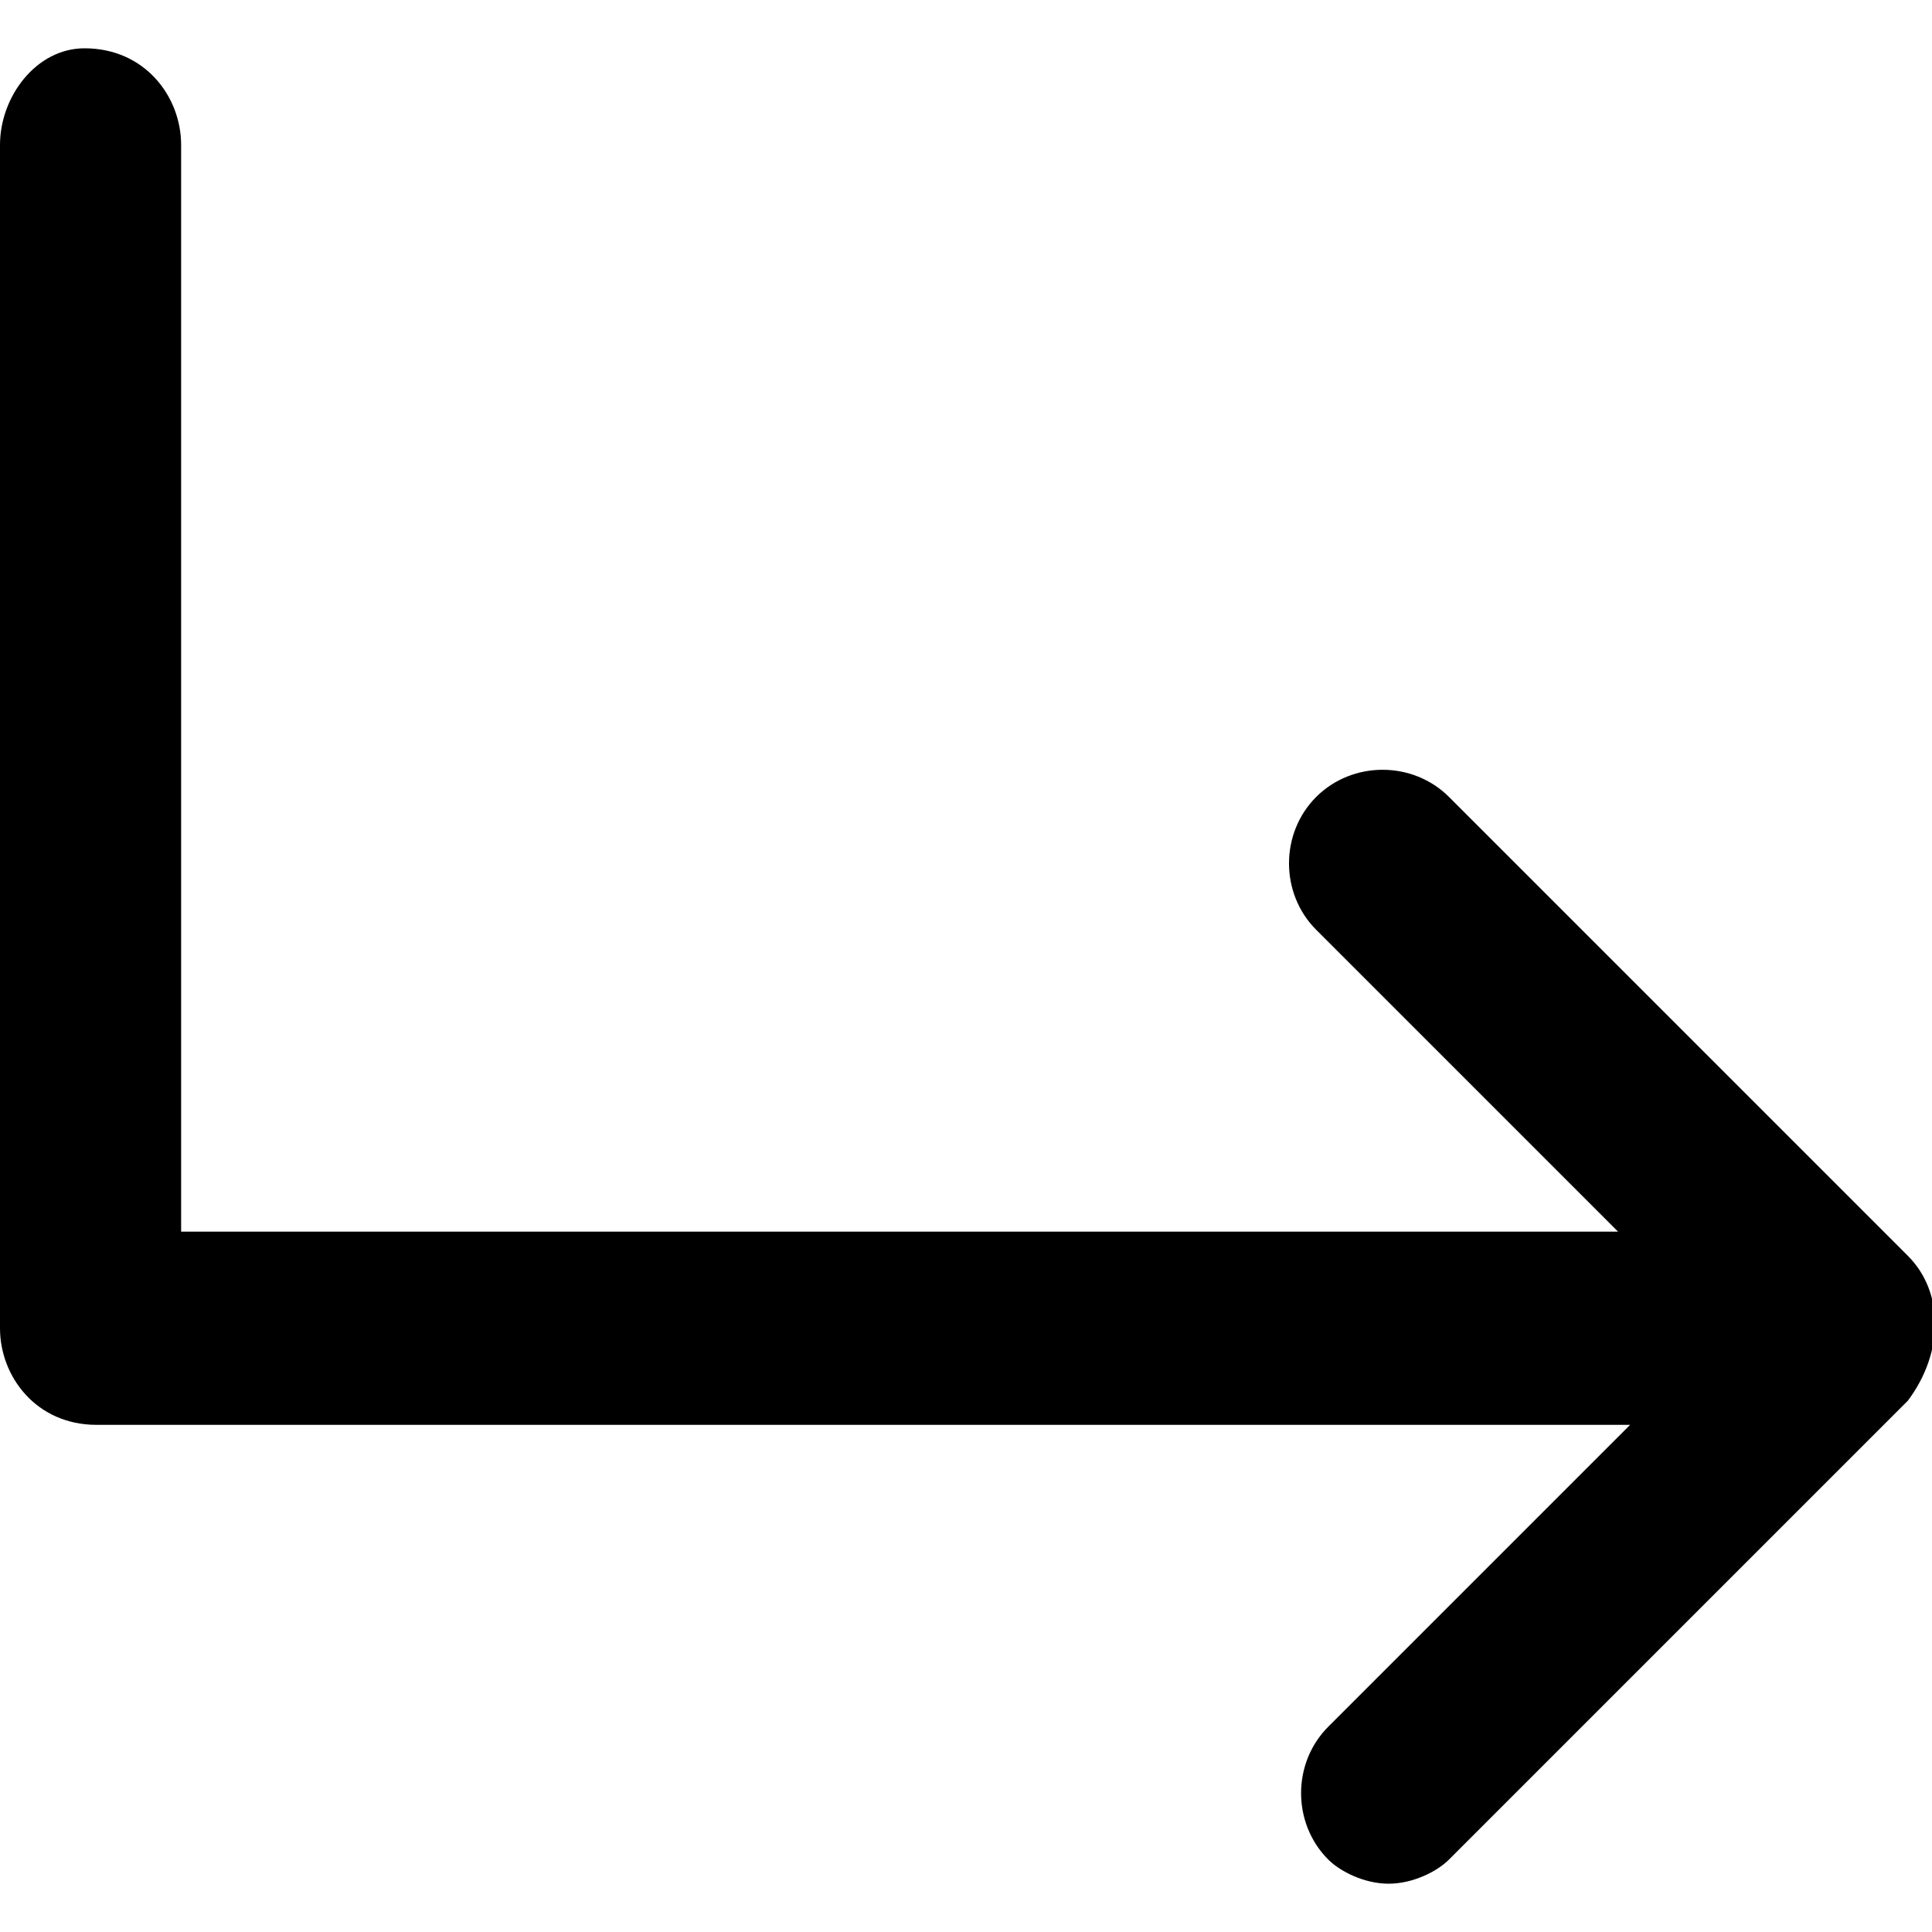 <svg xmlns="http://www.w3.org/2000/svg" viewBox="0 0 16 16"><path d="M15.8 10.4L12 6.6c-.3-.3-.8-.3-1.1 0-.3.3-.3.8 0 1.1l2.5 2.5H1.5v-9C1.5.8 1.2.4.7.4c-.4 0-.7.4-.7.8V11c0 .4.3.8.8.8h12.7L11 14.3c-.3.3-.3.8 0 1.1.1.1.3.2.5.2s.4-.1.5-.2l3.8-3.8c.3-.4.3-.9 0-1.2z"/></svg>
